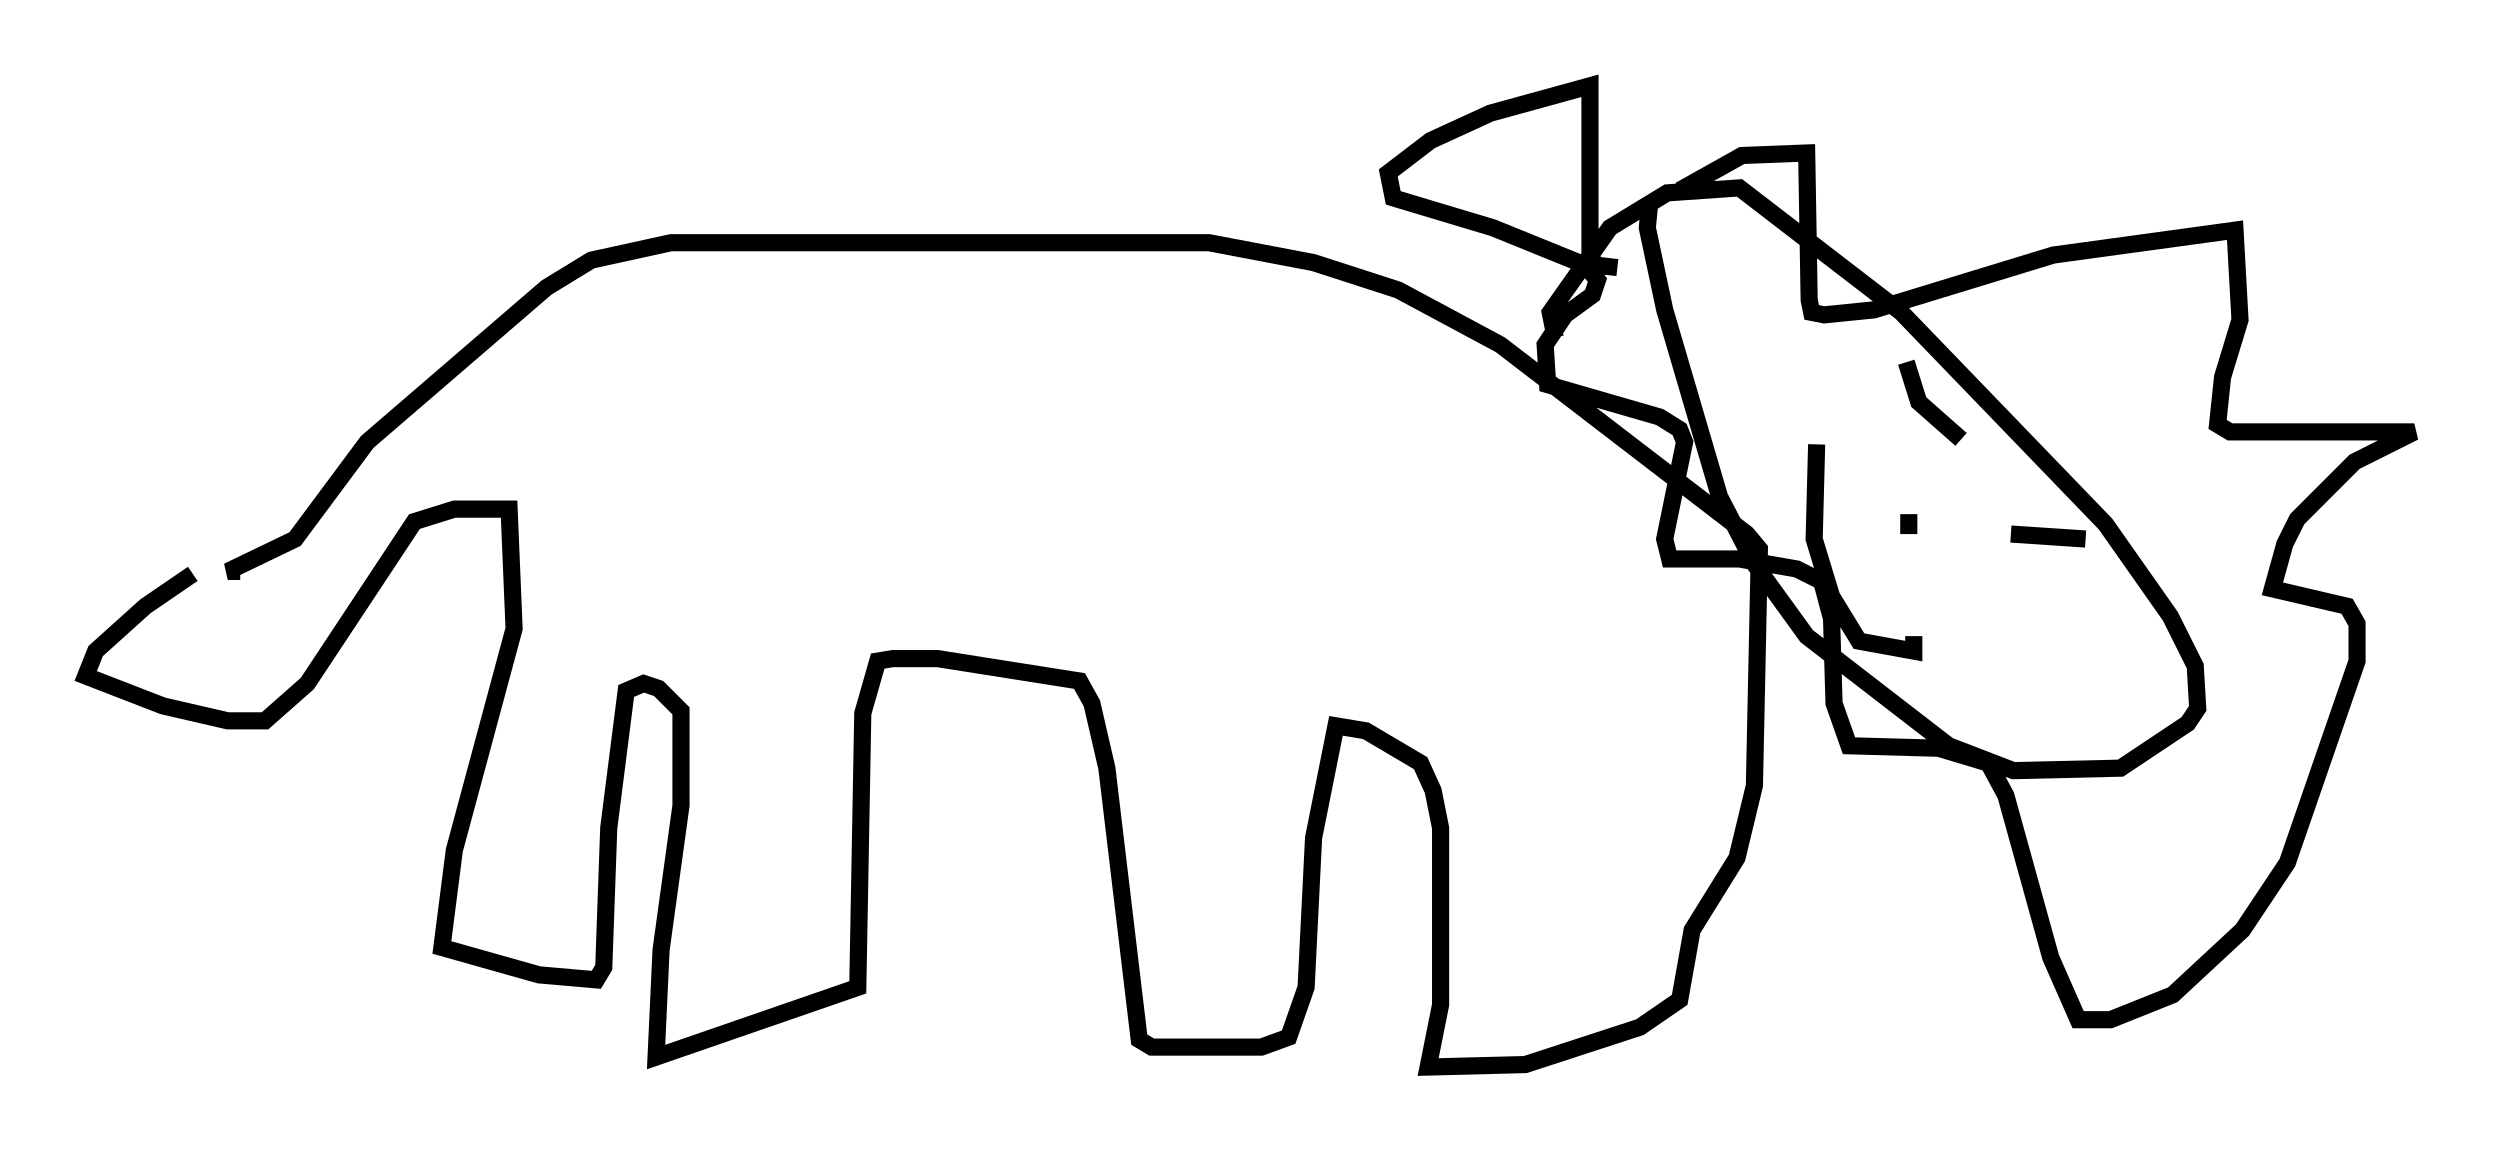 <?xml version="1.0" encoding="utf-8" ?>
<svg baseProfile="full" height="67.229" version="1.1" width="145.81" xmlns="http://www.w3.org/2000/svg" xmlns:ev="http://www.w3.org/2001/xml-events" xmlns:xlink="http://www.w3.org/1999/xlink"><defs /><rect fill="white" height="67.229" width="145.81" x="0" y="0" /><path d="M12.698, 33.179 m-1.453, 0.291 l-2.76, 1.888 -2.905, 2.615 l-0.581, 1.453 4.503, 1.743 l3.777, 0.872 2.179, 0.0 l2.469, -2.179 6.246, -9.441 l2.324, -0.726 3.196, 0.0 l0.291, 6.972 -3.486, 12.927 l-0.726, 5.665 5.665, 1.598 l3.341, 0.291 0.436, -0.726 l0.291, -8.134 1.017, -7.989 l1.017, -0.436 0.872, 0.291 l1.307, 1.307 0.0, 5.52 l-1.162, 8.425 -0.291, 6.246 l11.765, -4.067 0.291, -15.978 l0.872, -3.05 0.872, -0.145 l2.615, 0.0 8.279, 1.307 l0.726, 1.307 0.872, 3.777 l1.888, 15.832 0.726, 0.436 l6.391, 0.0 1.598, -0.581 l1.017, -2.905 0.436, -8.715 l1.307, -6.536 1.743, 0.291 l3.196, 1.888 0.726, 1.598 l0.436, 2.179 0.0, 10.313 l-0.726, 3.631 5.665, -0.145 l6.682, -2.179 2.324, -1.598 l0.726, -4.067 2.615, -4.212 l1.017, -4.212 0.291, -13.799 l-0.726, -0.872 -14.38, -11.039 l-5.955, -3.196 -4.939, -1.598 l-6.101, -1.162 -31.374, 0.0 l-4.648, 1.017 -2.615, 1.598 l-10.458, 9.006 -4.212, 5.665 l-3.922, 1.888 0.726, 0.0 m76.693, -13.654 l-0.291, -1.453 3.486, -4.939 l3.341, -2.034 4.212, -0.291 l9.441, 7.263 11.911, 12.346 l3.777, 5.374 1.453, 2.905 l0.145, 2.469 -0.581, 0.872 l-3.922, 2.615 -6.246, 0.145 l-3.777, -1.453 -8.279, -6.391 l-3.05, -4.212 -2.034, -3.922 l-3.196, -10.894 -1.017, -4.793 l0.145, -1.453 m1.743, -0.726 l3.631, -2.034 3.777, -0.145 l0.145, 8.57 0.145, 0.726 l0.726, 0.145 2.905, -0.291 l10.458, -3.196 10.603, -1.453 l0.291, 5.229 -1.017, 3.341 l-0.291, 2.76 0.726, 0.436 l10.749, 0.0 -3.486, 1.743 l-3.341, 3.341 -0.726, 1.453 l-0.726, 2.615 4.358, 1.017 l0.581, 1.017 0.0, 2.179 l-4.067, 11.765 -2.615, 3.922 l-4.067, 3.777 -3.631, 1.453 l-1.888, 0.0 -1.598, -3.631 l-2.615, -9.441 -1.017, -1.888 l-2.905, -0.872 -5.229, -0.145 l-0.872, -2.469 -0.145, -4.939 l-0.581, -2.179 -1.453, -0.726 l-3.341, -0.581 -4.067, 0.0 l-0.291, -1.162 1.162, -5.665 l-0.291, -0.726 -1.162, -0.726 l-6.536, -1.888 -0.145, -2.324 l1.162, -1.743 1.598, -1.162 l0.291, -0.872 -0.726, -0.872 l-5.374, -2.179 -5.81, -1.743 l-0.291, -1.453 2.469, -1.888 l3.486, -1.598 5.81, -1.598 l0.0, 9.732 0.291, 0.726 l1.307, 0.145 m15.542, 5.955 l0.0, 0.0 m4.503, 4.067 l-2.469, -2.179 -0.726, -2.324 m6.101, 10.022 l4.358, 0.291 m-15.687, -5.52 l-0.145, 5.52 1.017, 3.341 l1.598, 2.615 3.196, 0.581 l0.0, -0.872 m-0.291, -5.955 l0.0, -1.162 " fill="none" stroke="black" stroke-width="1" /></svg>